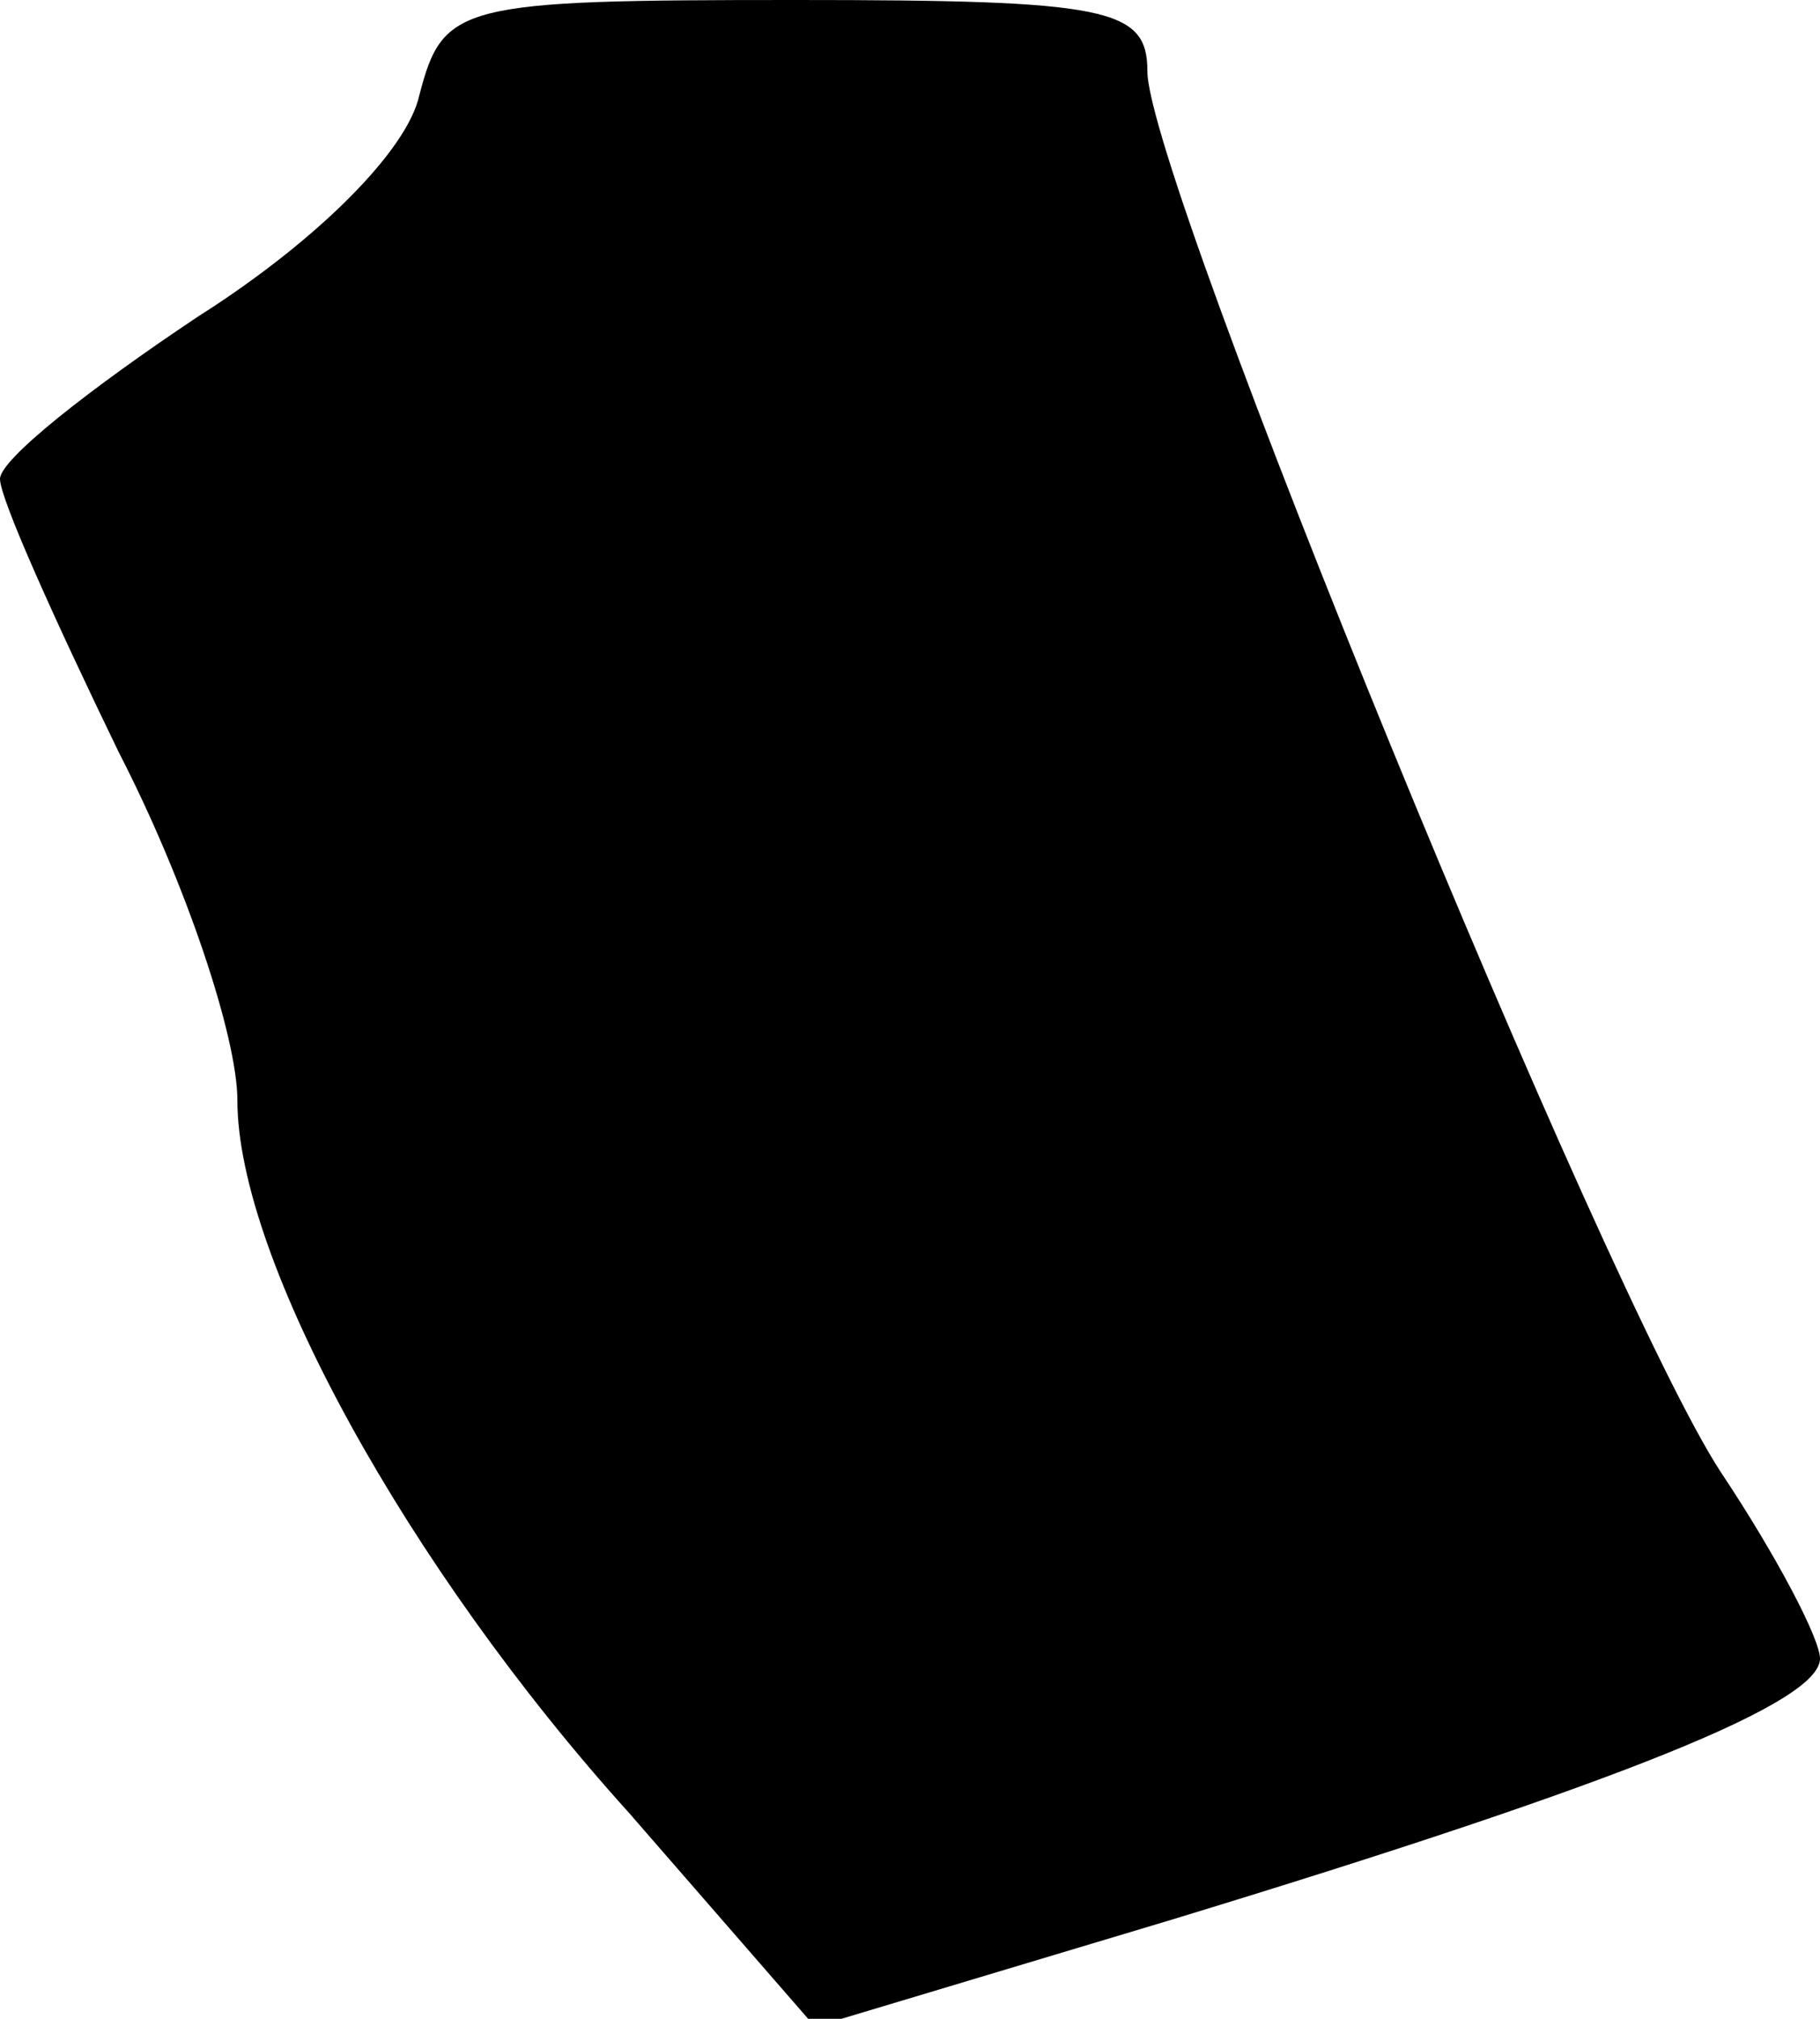 <?xml version="1.0" standalone="no"?>
<!DOCTYPE svg PUBLIC "-//W3C//DTD SVG 20010904//EN"
 "http://www.w3.org/TR/2001/REC-SVG-20010904/DTD/svg10.dtd">
<svg version="1.0" xmlns="http://www.w3.org/2000/svg"
 width="46pt" height="51pt" viewBox="0 0 46 51"
 preserveAspectRatio="xMidYMid meet">
<g transform="translate(0,51) scale(0.1,-0.1)"
fill="#000000" stroke="none">
<path fill="#000000" stroke="none" d="M106 486 c-3 -14 -26 -37 -56 -56 -27
-18 -50 -36 -50 -41 0 -5 14 -36 30 -69 17 -33 30 -72 30 -88 0 -40 43 -118
99 -180 l47 -54 90 27 c115 35 164 55 164 66 0 5 -11 26 -25 47 -29 44 -145
327 -145 354 0 16 -10 18 -89 18 -85 0 -89 -1 -95 -24z"/>
</g>
</svg>
